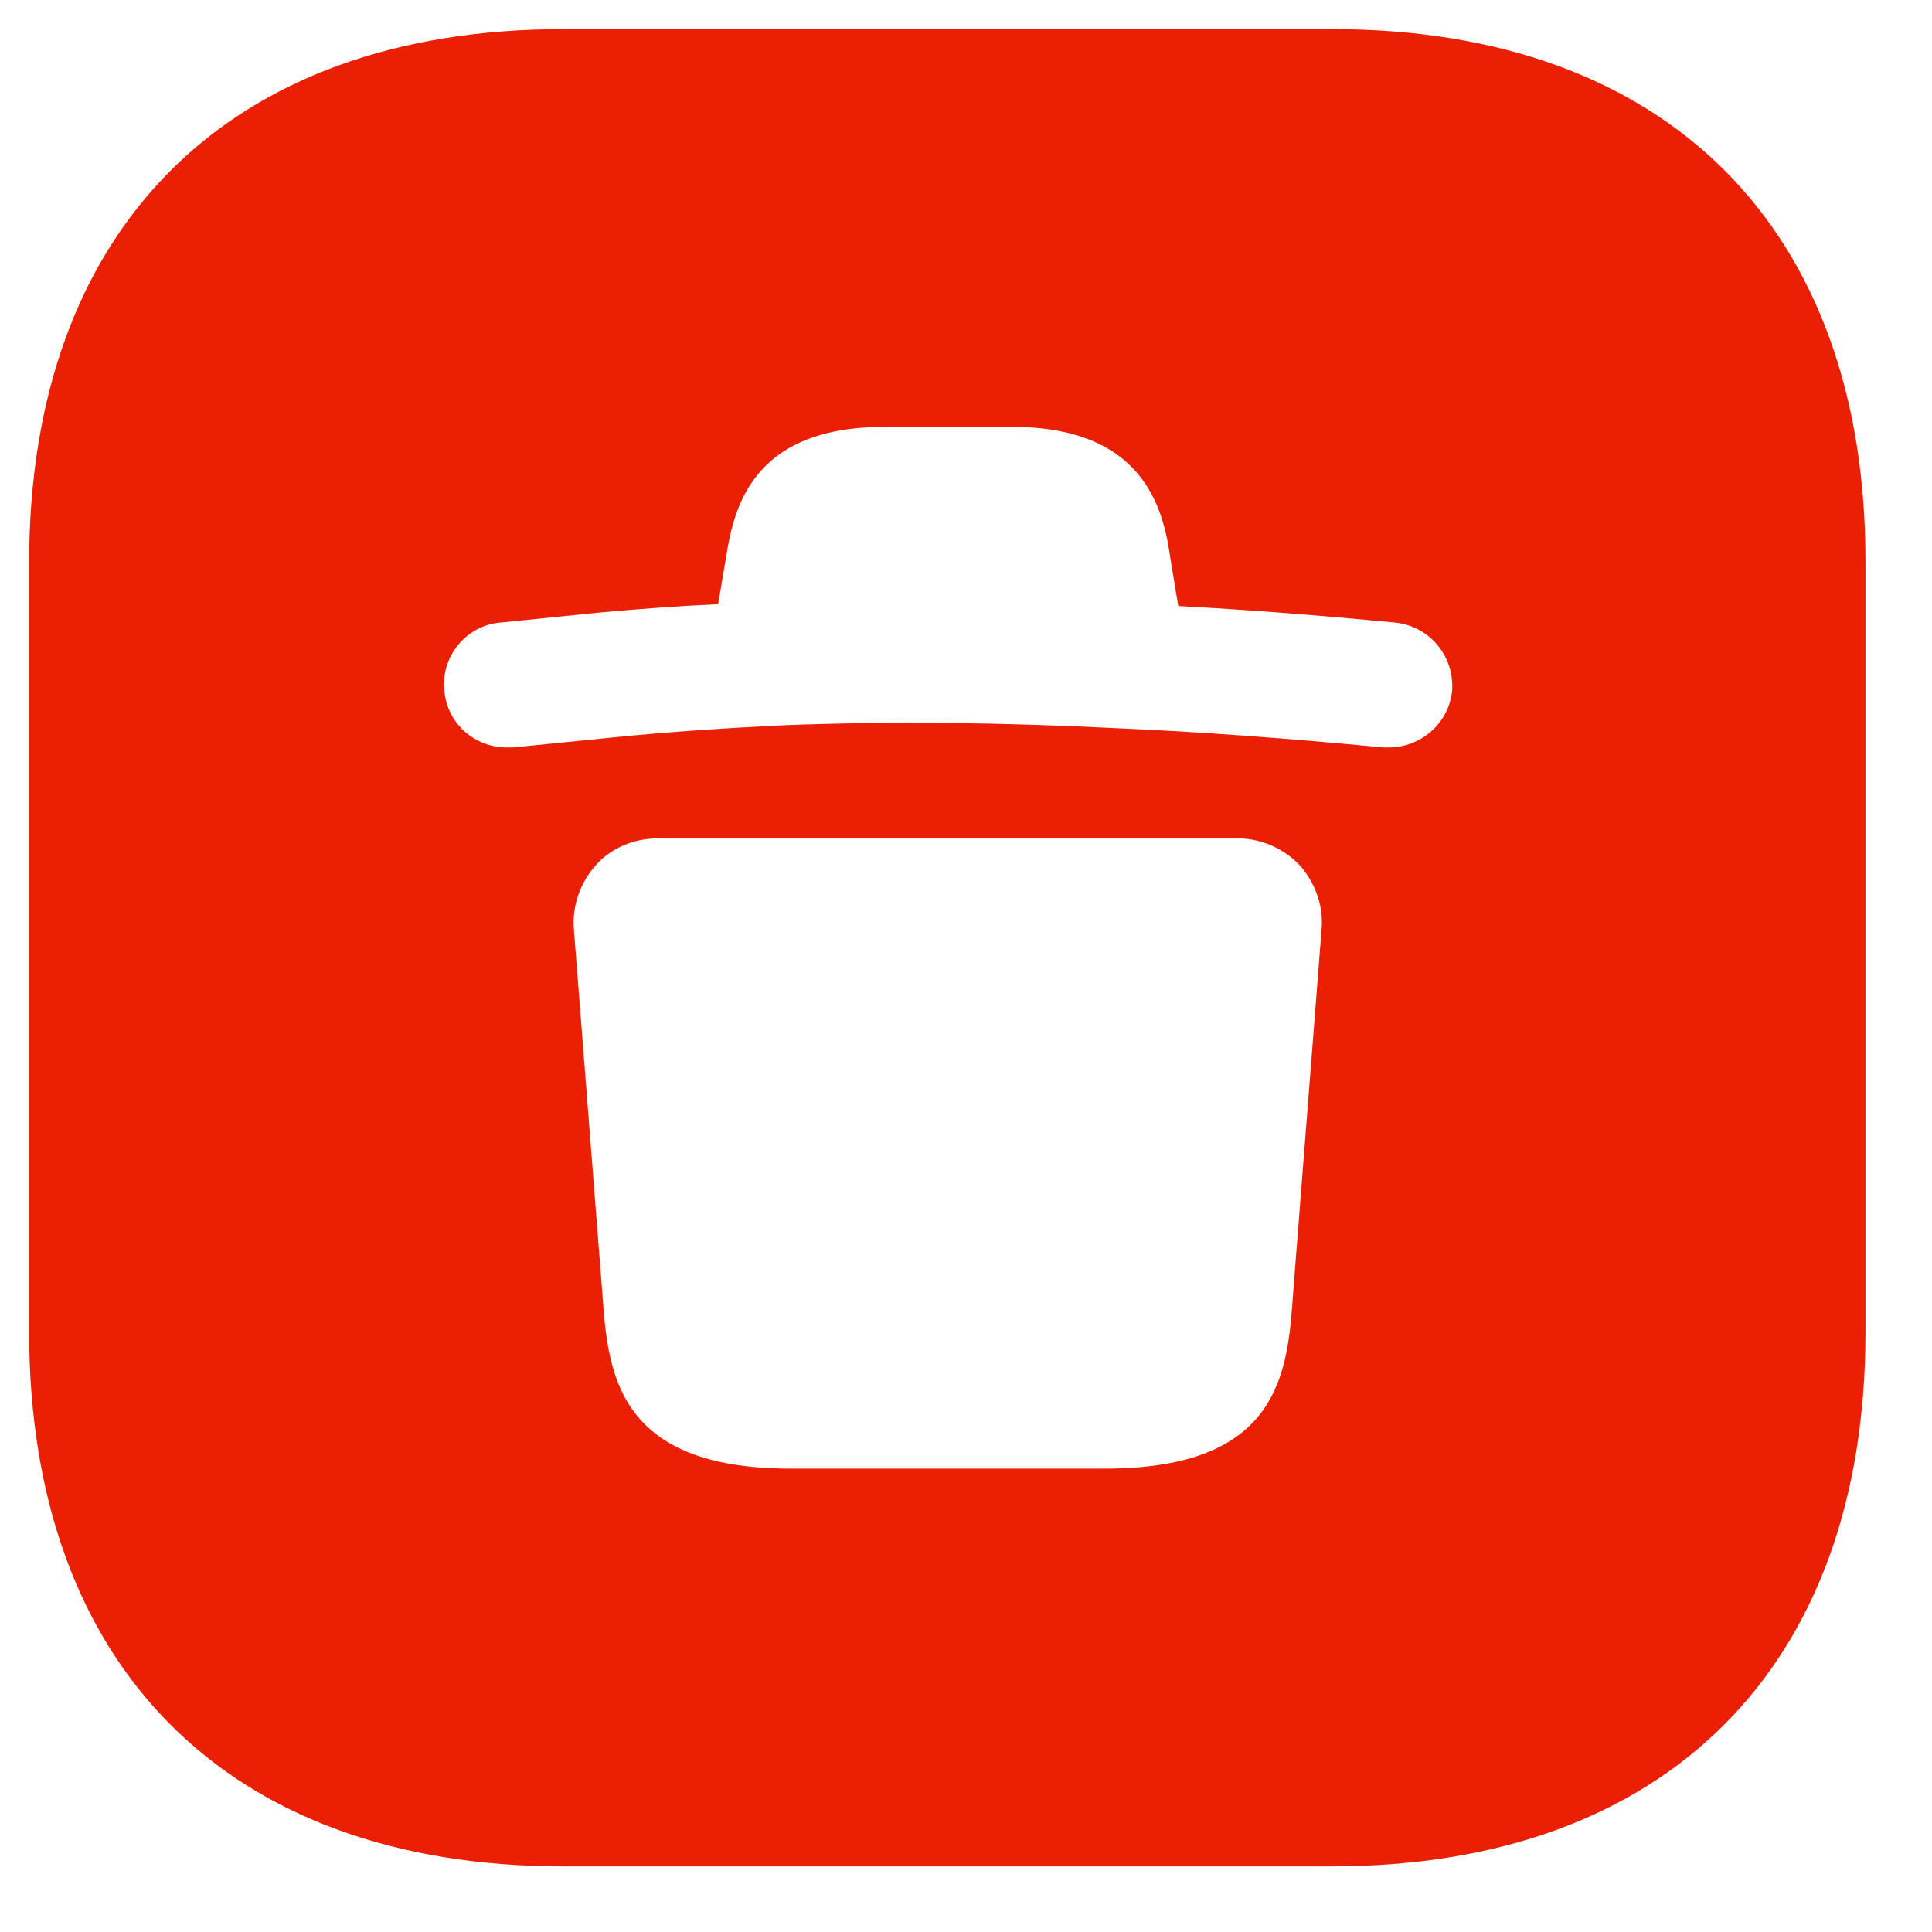 <svg xmlns="http://www.w3.org/2000/svg" width="25" height="25" viewBox="0 0 25 25" fill="none">
<path d="M17.244 0.377H7.283C2.956 0.377 0.377 2.956 0.377 7.283V17.232C0.377 21.571 2.956 24.151 7.283 24.151H17.232C21.559 24.151 24.139 21.571 24.139 17.244V7.283C24.151 2.956 21.571 0.377 17.244 0.377ZM16.733 16.733C16.662 17.744 16.579 19.004 14.296 19.004H10.231C7.961 19.004 7.866 17.744 7.794 16.733L7.426 12.026C7.402 11.717 7.509 11.42 7.711 11.194C7.913 10.968 8.21 10.849 8.508 10.849H16.02C16.317 10.849 16.614 10.98 16.816 11.194C17.018 11.42 17.125 11.717 17.102 12.014L16.733 16.733ZM17.969 9.672C17.946 9.672 17.922 9.672 17.898 9.672C16.662 9.554 15.533 9.47 14.451 9.423C13.001 9.351 11.55 9.328 10.088 9.387C9.375 9.423 8.65 9.47 7.937 9.542L6.641 9.672C6.618 9.672 6.582 9.672 6.558 9.672C6.142 9.672 5.785 9.363 5.75 8.935C5.702 8.496 6.035 8.091 6.475 8.056L7.771 7.925C8.282 7.878 8.781 7.842 9.292 7.818L9.387 7.259C9.482 6.665 9.661 5.524 11.444 5.524H13.096C14.891 5.524 15.069 6.701 15.152 7.271L15.247 7.842C16.139 7.889 17.054 7.961 18.053 8.056C18.504 8.103 18.825 8.496 18.79 8.947C18.742 9.363 18.385 9.672 17.969 9.672Z" fill="#EB1F04"/>
</svg>
